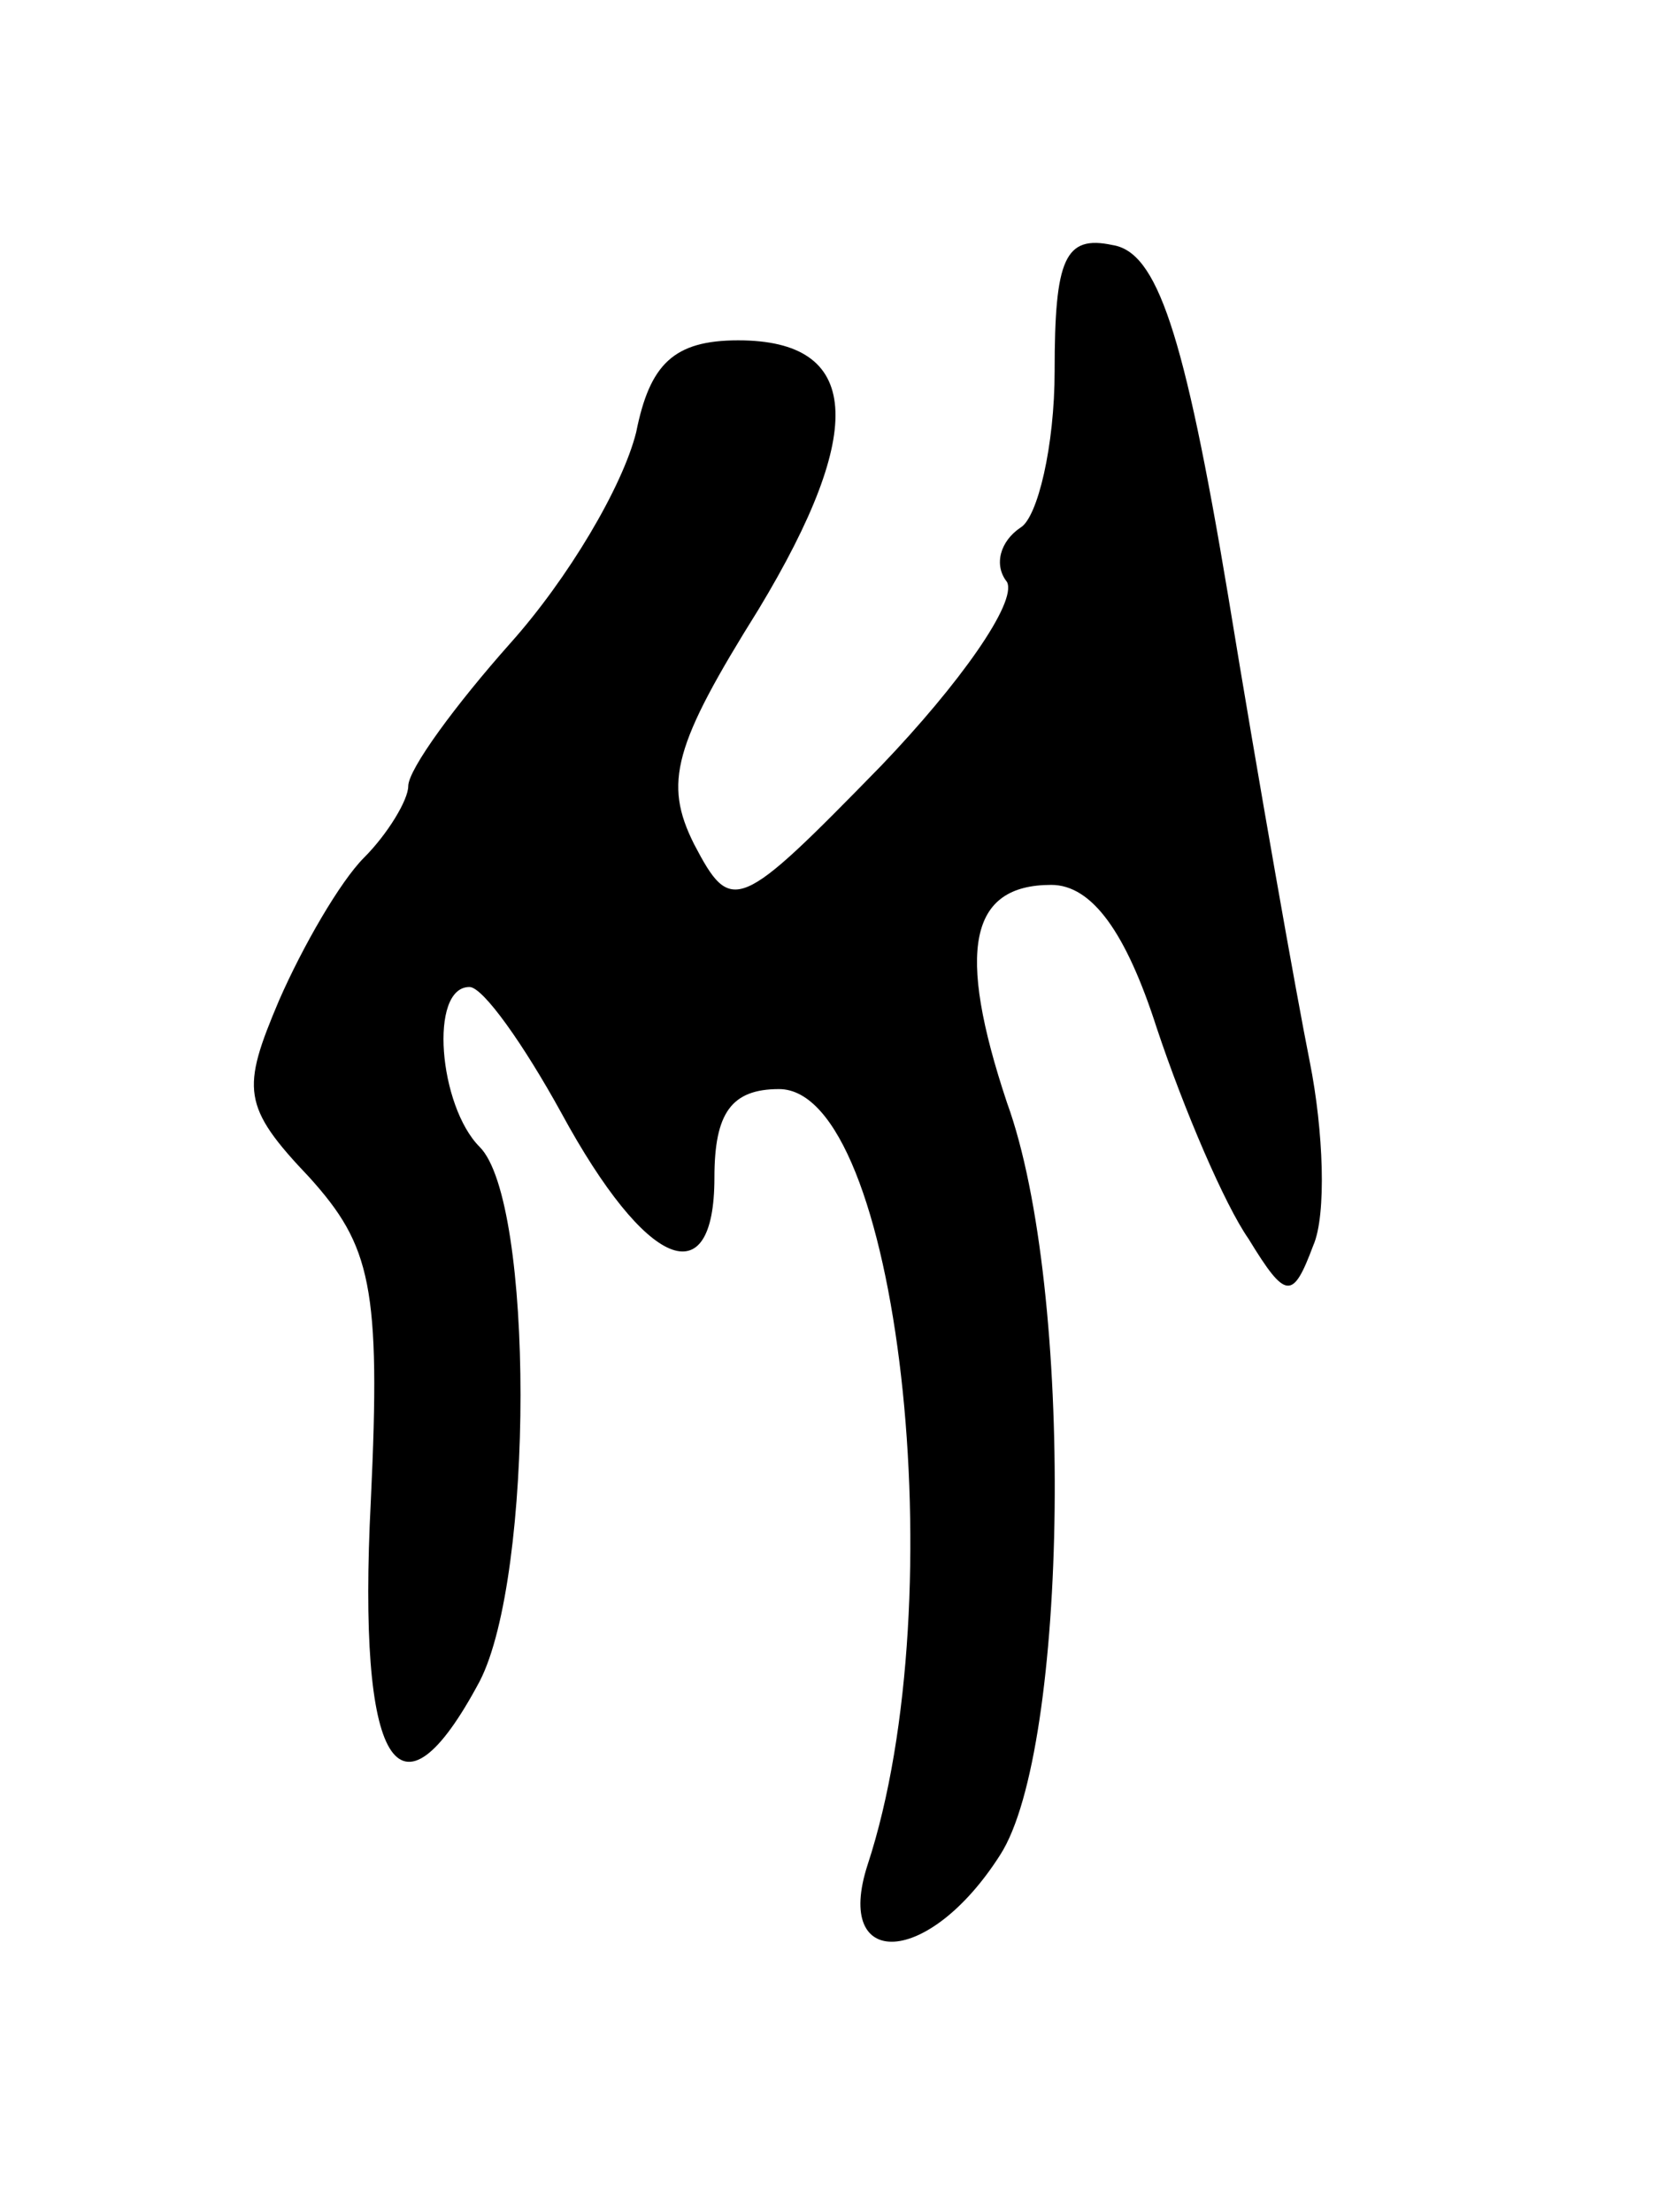 <svg version="1.0" xmlns="http://www.w3.org/2000/svg"
 width="49pt" height="65pt" viewBox="0 0 49 65"
 preserveAspectRatio="xMidYMid meet">
<g transform="translate(0,65) scale(0.1,-0.1)"
fill="#000000" stroke="none">
<path d="M310 541 c0 -22 -5 -43 -10 -46 -6 -4 -8 -11 -4 -16 3 -6 -14 -30
-37 -54 -42 -43 -44 -44 -55 -23 -9 18 -6 29 19 69 32 53 30 79 -6 79 -19 0
-26 -7 -30 -27 -4 -16 -20 -43 -37 -62 -16 -18 -30 -37 -30 -42 0 -4 -6 -14
-13 -21 -7 -7 -18 -26 -25 -42 -11 -26 -11 -31 9 -52 18 -20 21 -32 18 -95 -4
-78 8 -98 32 -53 16 31 16 141 0 157 -12 12 -15 47 -3 47 4 0 16 -17 27 -37
25 -46 45 -54 45 -19 0 19 5 26 19 26 35 0 52 -149 26 -228 -10 -31 18 -30 39
3 20 31 22 166 2 221 -15 45 -11 64 13 64 12 0 22 -14 31 -42 8 -24 20 -52 27
-62 11 -18 13 -18 19 -2 4 9 3 34 -1 54 -4 20 -15 82 -24 137 -13 78 -21 101
-34 103 -14 3 -17 -4 -17 -37z"/>
</g>
</svg>
